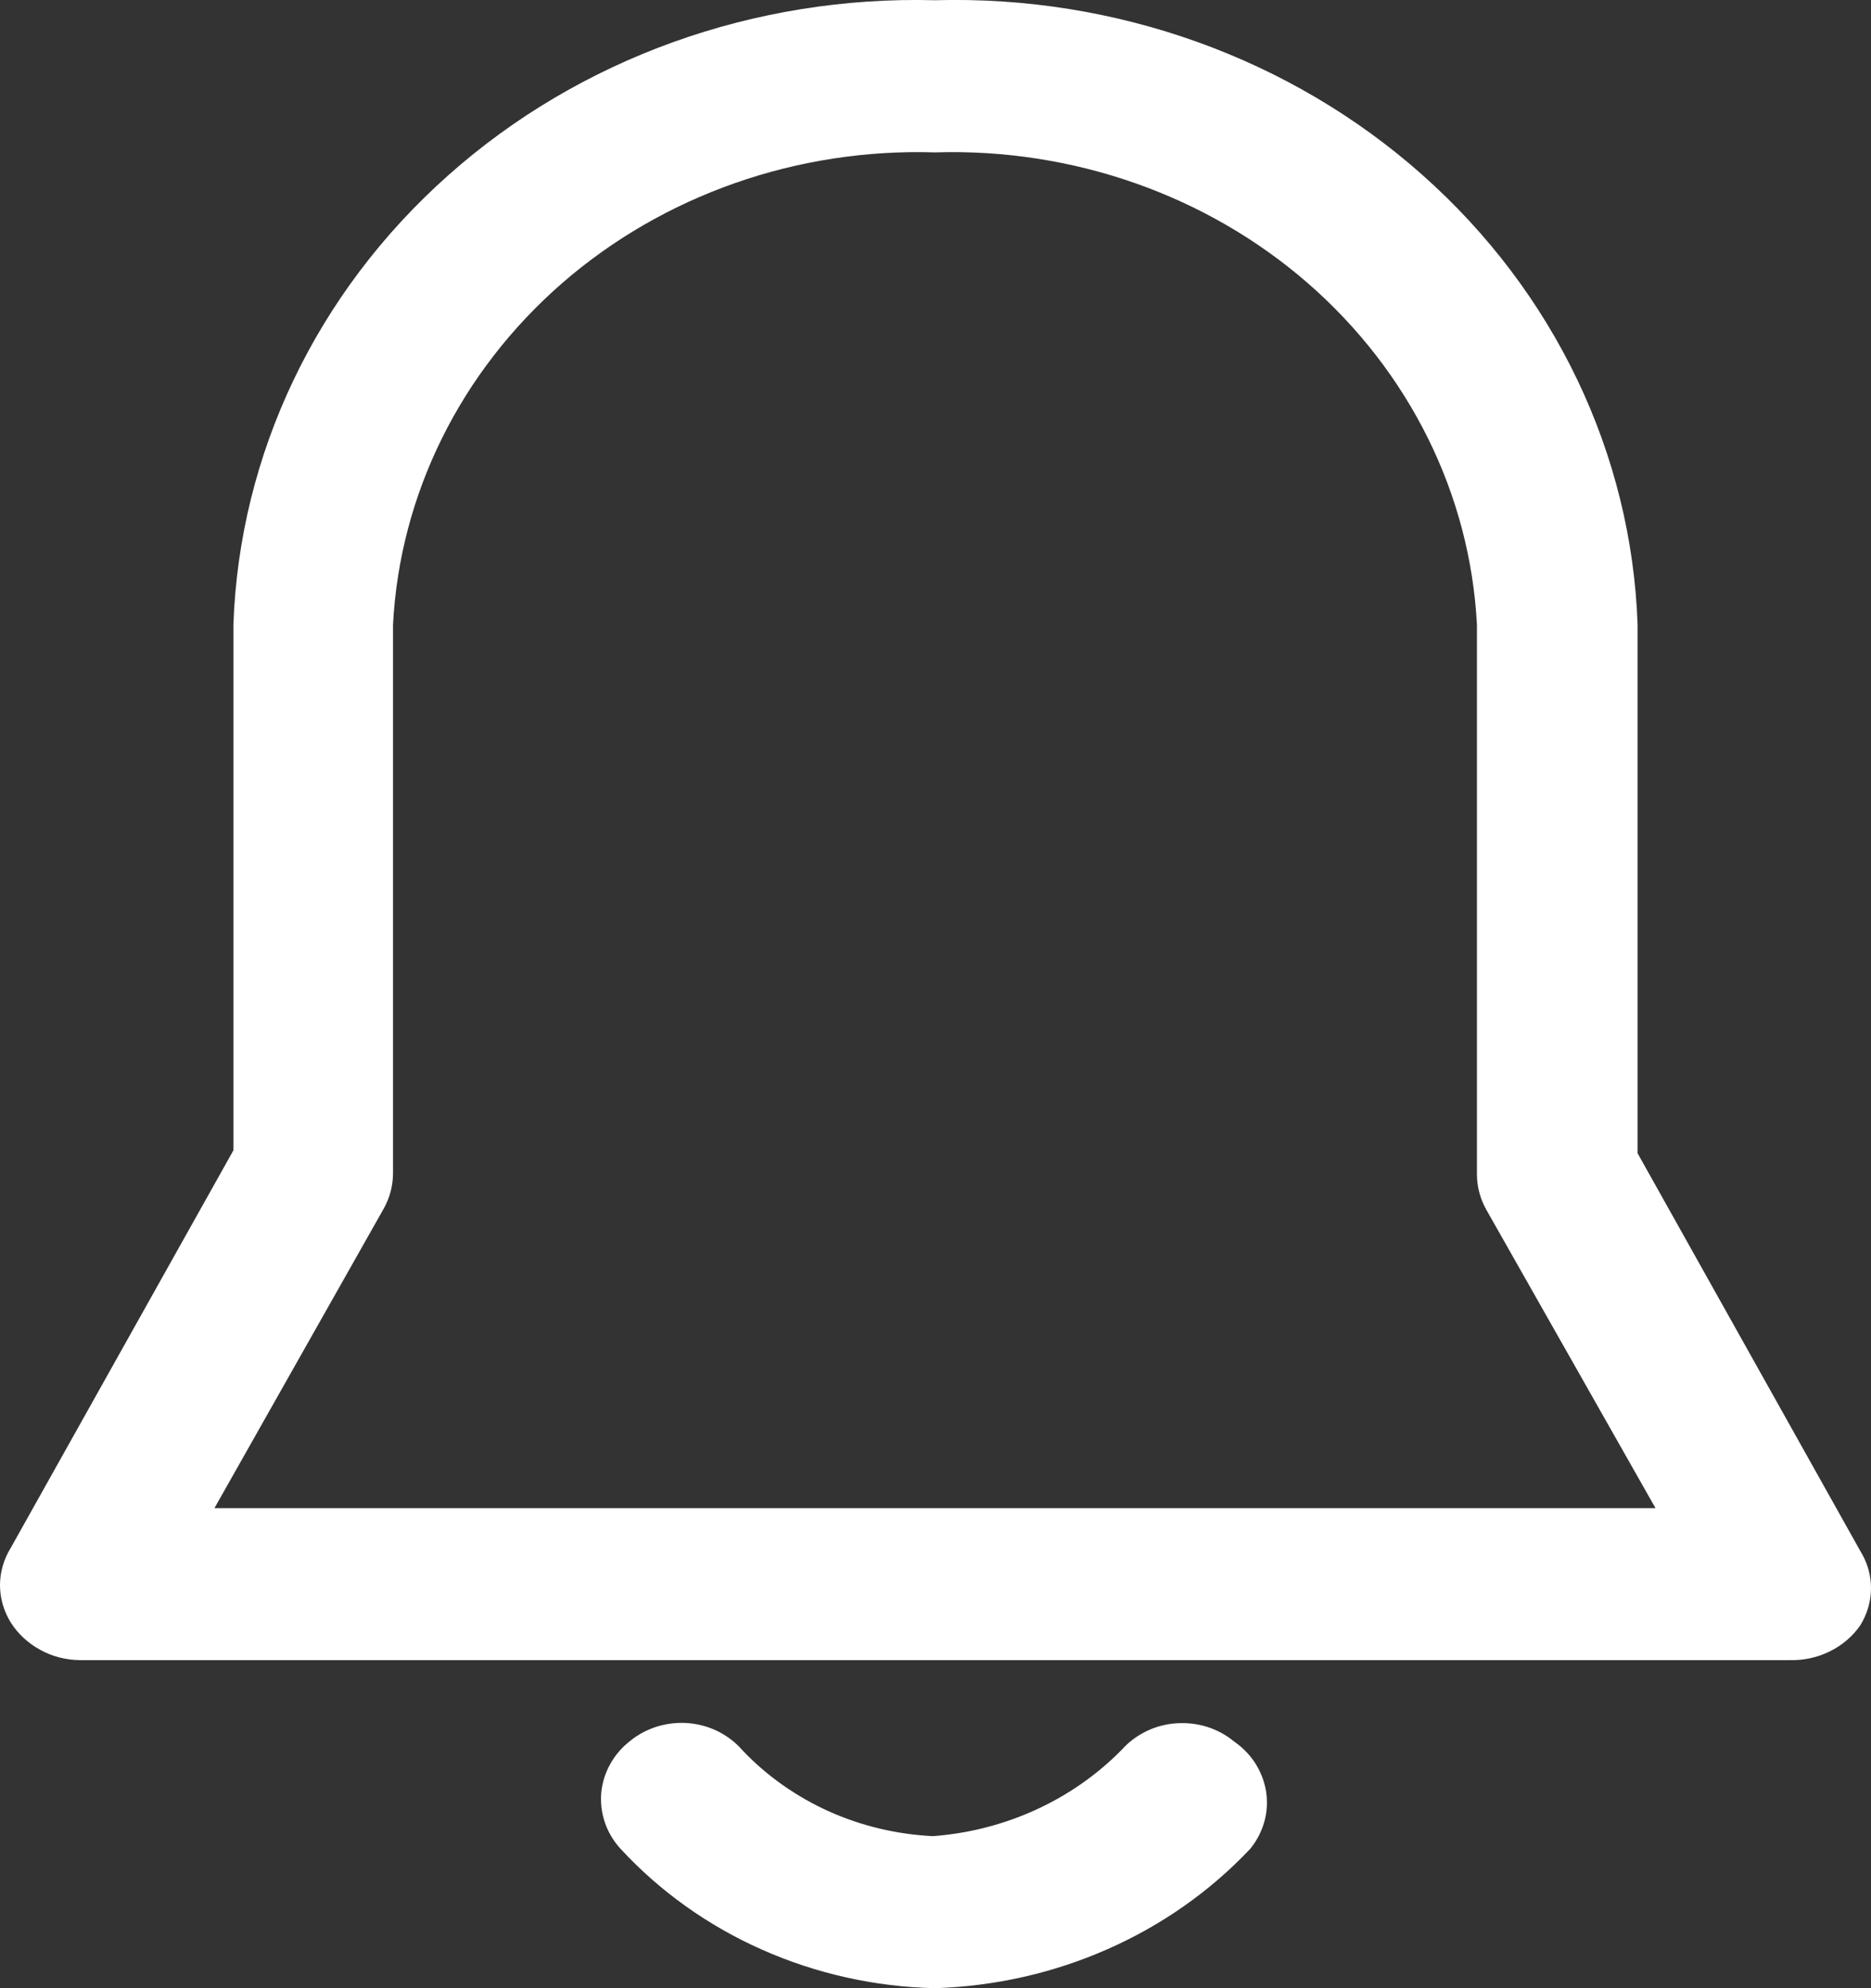 <svg width="16" height="17" viewBox="0 0 16 17" fill="none" xmlns="http://www.w3.org/2000/svg">
<rect x="0" y="0" width="16" height="17" fill="#333333" stroke="none"/>
<path d="M7.996 17C7.483 16.989 6.979 16.876 6.515 16.67C6.051 16.464 5.637 16.168 5.301 15.802C5.242 15.736 5.198 15.66 5.171 15.578C5.144 15.496 5.134 15.41 5.142 15.325C5.151 15.239 5.177 15.156 5.22 15.081C5.262 15.005 5.321 14.938 5.391 14.884C5.459 14.829 5.539 14.787 5.625 14.761C5.71 14.736 5.801 14.726 5.89 14.734C5.98 14.742 6.067 14.767 6.146 14.807C6.225 14.848 6.295 14.902 6.352 14.969C6.559 15.186 6.809 15.362 7.088 15.488C7.367 15.613 7.669 15.685 7.978 15.7C8.595 15.654 9.172 15.39 9.594 14.96C9.652 14.895 9.723 14.842 9.803 14.803C9.883 14.764 9.97 14.741 10.06 14.735C10.149 14.729 10.239 14.739 10.324 14.766C10.409 14.793 10.488 14.836 10.555 14.892C10.629 14.943 10.691 15.008 10.738 15.082C10.784 15.156 10.815 15.239 10.828 15.324C10.84 15.41 10.835 15.497 10.811 15.58C10.787 15.664 10.746 15.742 10.69 15.81C10.349 16.171 9.935 16.462 9.472 16.666C9.008 16.871 8.506 16.984 7.996 17ZM15.307 14.195H0.684C0.565 14.194 0.447 14.164 0.344 14.107C0.24 14.05 0.153 13.97 0.092 13.873C0.032 13.776 0 13.666 0 13.554C0 13.442 0.032 13.332 0.092 13.235L1.996 9.836V5.34C2.047 3.88 2.707 2.5 3.832 1.5C4.956 0.499 6.453 -0.039 7.996 0.002C9.54 -0.041 11.039 0.496 12.165 1.497C13.291 2.497 13.953 3.879 14.004 5.34V9.861L15.908 13.261C15.968 13.357 16 13.467 16 13.579C16 13.691 15.968 13.801 15.908 13.898C15.843 13.992 15.753 14.068 15.648 14.12C15.543 14.172 15.425 14.198 15.307 14.195ZM1.834 12.895H14.157L12.711 10.345C12.658 10.251 12.63 10.146 12.63 10.04V5.34C12.572 4.226 12.053 3.179 11.186 2.423C10.319 1.668 9.173 1.266 7.996 1.303C6.818 1.266 5.672 1.668 4.805 2.423C3.938 3.179 3.419 4.226 3.361 5.34V10.031C3.361 10.138 3.333 10.243 3.28 10.337L1.834 12.895Z" fill="white"/>
</svg>
